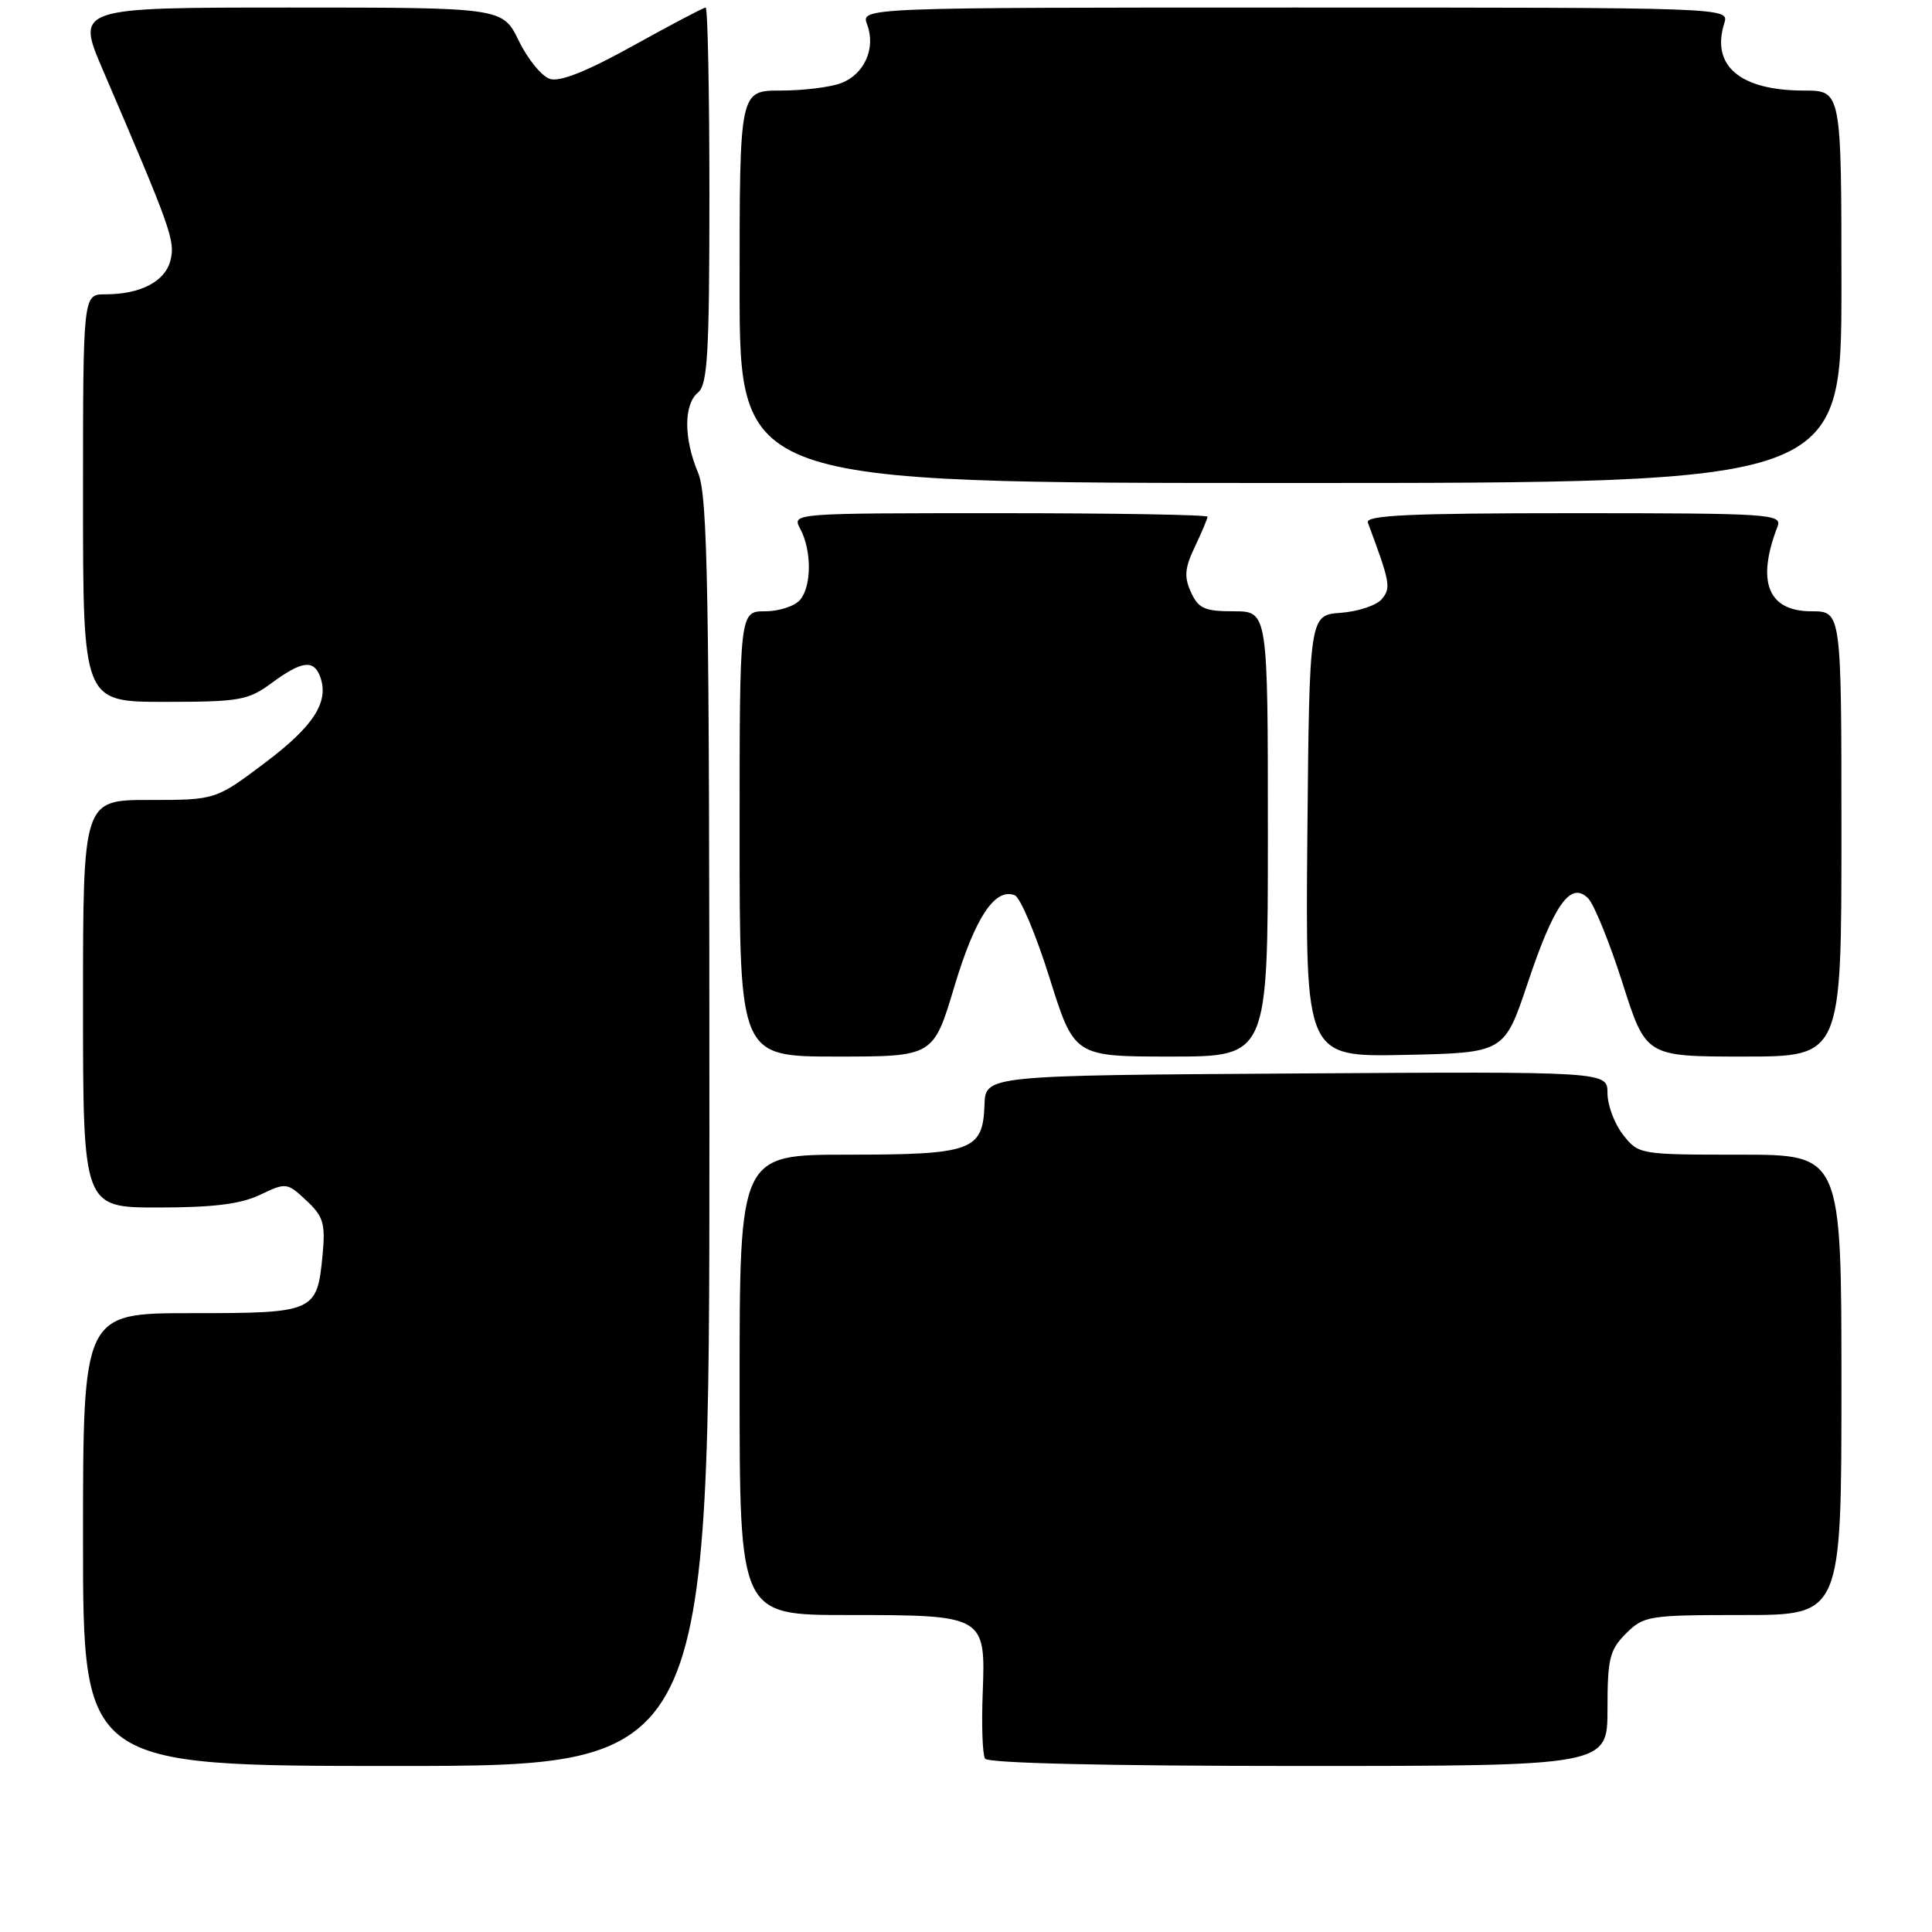 <?xml version="1.0" encoding="UTF-8" standalone="no"?>
<!DOCTYPE svg PUBLIC "-//W3C//DTD SVG 1.1//EN" "http://www.w3.org/Graphics/SVG/1.1/DTD/svg11.dtd" >
<svg xmlns="http://www.w3.org/2000/svg" xmlns:xlink="http://www.w3.org/1999/xlink" version="1.1" viewBox="0 0 256 256">
 <g >
 <path fill="currentColor"
d=" M 94.00 150.12 C 94.00 77.83 93.79 65.75 92.50 62.65 C 90.58 58.07 90.58 53.59 92.50 52.00 C 93.76 50.95 94.00 46.77 94.00 25.88 C 94.00 12.19 93.78 1.00 93.50 1.00 C 93.23 1.00 88.92 3.27 83.92 6.04 C 77.80 9.44 74.20 10.88 72.87 10.46 C 71.78 10.11 69.93 7.84 68.75 5.42 C 66.60 1.00 66.60 1.00 38.34 1.00 C 10.08 1.00 10.08 1.00 13.62 9.25 C 22.67 30.33 23.24 31.91 22.59 34.49 C 21.89 37.30 18.63 39.00 13.93 39.00 C 11.00 39.00 11.00 39.00 11.00 66.00 C 11.00 93.00 11.00 93.00 21.81 93.00 C 31.76 93.00 32.88 92.80 36.00 90.50 C 39.93 87.60 41.54 87.37 42.39 89.58 C 43.68 92.93 41.64 96.15 35.17 101.03 C 28.57 106.00 28.57 106.00 19.78 106.00 C 11.00 106.00 11.00 106.00 11.00 133.00 C 11.00 160.00 11.00 160.00 20.97 160.00 C 28.24 160.00 31.89 159.55 34.46 158.32 C 37.91 156.67 38.04 156.69 40.59 159.07 C 42.85 161.18 43.13 162.12 42.75 166.22 C 42.02 173.88 41.76 174.00 25.38 174.00 C 11.00 174.00 11.00 174.00 11.00 204.00 C 11.00 234.00 11.00 234.00 52.50 234.00 C 94.00 234.00 94.00 234.00 94.00 150.12 Z  M 213.00 226.45 C 213.00 219.78 213.28 218.63 215.45 216.45 C 217.81 214.10 218.44 214.00 230.95 214.00 C 244.00 214.00 244.00 214.00 244.00 183.50 C 244.00 153.00 244.00 153.00 230.57 153.00 C 217.26 153.00 217.13 152.98 215.07 150.37 C 213.93 148.92 213.00 146.44 213.00 144.85 C 213.00 141.98 213.00 141.98 171.79 142.24 C 130.58 142.50 130.58 142.50 130.45 146.40 C 130.24 152.48 128.80 153.00 112.31 153.00 C 98.00 153.00 98.00 153.00 98.00 183.50 C 98.00 214.00 98.00 214.00 112.31 214.00 C 130.54 214.00 130.61 214.04 130.21 224.45 C 130.05 228.63 130.19 232.49 130.52 233.03 C 130.89 233.63 146.60 234.00 172.06 234.00 C 213.00 234.00 213.00 234.00 213.00 226.45 Z  M 126.45 130.75 C 129.19 121.61 131.82 117.61 134.45 118.62 C 135.19 118.90 137.27 123.83 139.07 129.57 C 142.34 140.00 142.34 140.00 155.17 140.00 C 168.00 140.00 168.00 140.00 168.00 110.50 C 168.00 81.00 168.00 81.00 163.48 81.00 C 159.61 81.00 158.79 80.63 157.81 78.47 C 156.88 76.44 156.98 75.26 158.33 72.44 C 159.25 70.51 160.00 68.72 160.00 68.47 C 160.00 68.21 147.61 68.00 132.46 68.00 C 104.96 68.00 104.93 68.00 106.03 70.06 C 107.56 72.91 107.56 77.62 106.03 79.47 C 105.33 80.31 103.24 81.00 101.38 81.00 C 98.00 81.00 98.00 81.00 98.00 110.50 C 98.00 140.00 98.00 140.00 110.84 140.00 C 123.68 140.00 123.68 140.00 126.45 130.75 Z  M 202.42 130.28 C 205.92 119.80 208.14 116.69 210.44 119.04 C 211.23 119.84 213.28 124.89 214.99 130.25 C 218.09 140.00 218.09 140.00 231.05 140.00 C 244.00 140.00 244.00 140.00 244.00 110.50 C 244.00 81.00 244.00 81.00 240.04 81.00 C 234.26 81.00 232.70 77.09 235.54 69.75 C 236.17 68.11 234.49 68.00 208.50 68.00 C 186.75 68.00 180.89 68.27 181.25 69.25 C 184.21 77.20 184.34 77.89 183.10 79.38 C 182.41 80.21 179.97 81.03 177.67 81.20 C 173.50 81.50 173.50 81.50 173.23 110.78 C 172.97 140.06 172.97 140.06 186.15 139.78 C 199.33 139.50 199.33 139.50 202.42 130.28 Z  M 244.00 38.00 C 244.00 12.00 244.00 12.00 239.05 12.00 C 230.57 12.00 226.69 8.72 228.48 3.07 C 229.13 1.00 229.13 1.00 171.59 1.00 C 114.05 1.00 114.05 1.00 114.90 3.25 C 116.08 6.38 114.54 9.84 111.46 11.01 C 110.04 11.56 106.42 12.00 103.43 12.00 C 98.00 12.00 98.00 12.00 98.00 38.00 C 98.00 64.00 98.00 64.00 171.00 64.00 C 244.00 64.00 244.00 64.00 244.00 38.00 Z "/>
</g>
</svg>